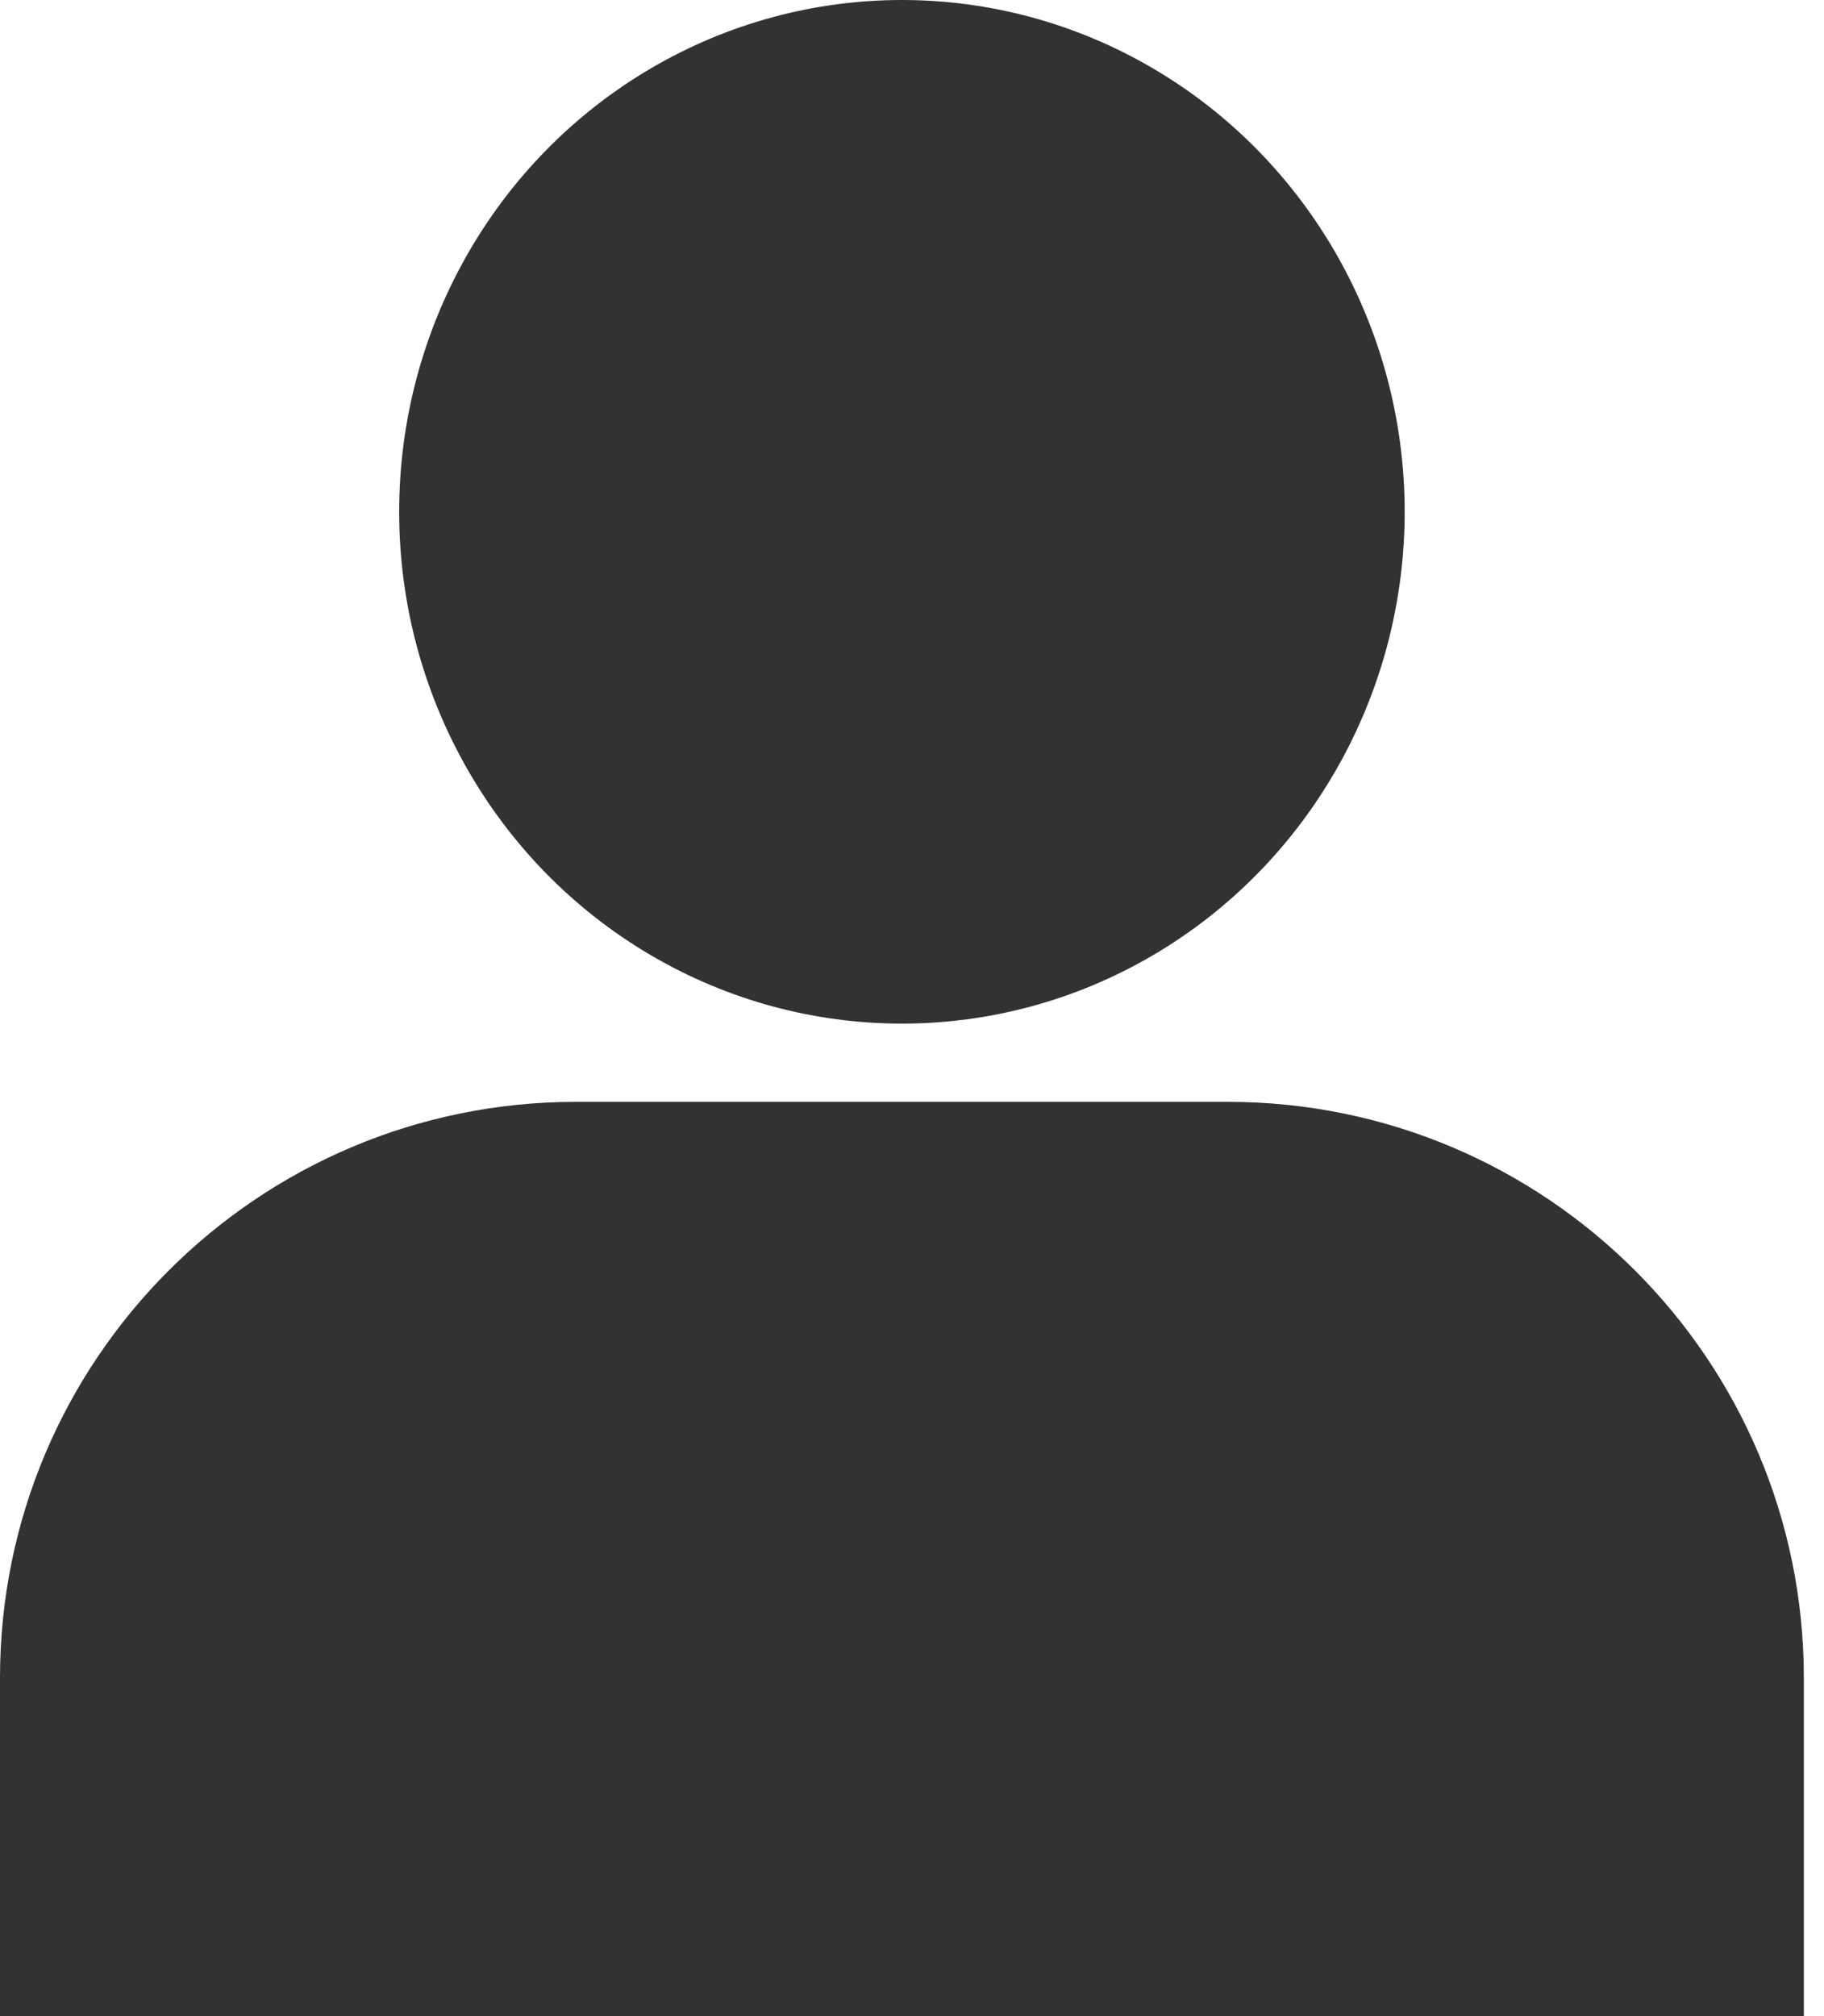 <svg width="19" height="21" viewBox="0 0 19 21" fill="none" xmlns="http://www.w3.org/2000/svg">
<path d="M18.79 21L1.52588e-05 21L1.55614e-05 17.477C1.58459e-05 14.163 2.686 11.477 6 11.477L12.79 11.477C16.103 11.477 18.79 14.163 18.79 17.477L18.79 21Z" fill="#323232"/>
<ellipse cx="9.395" cy="5.331" rx="5.237" ry="5.331" fill="#323232"/>
</svg>
